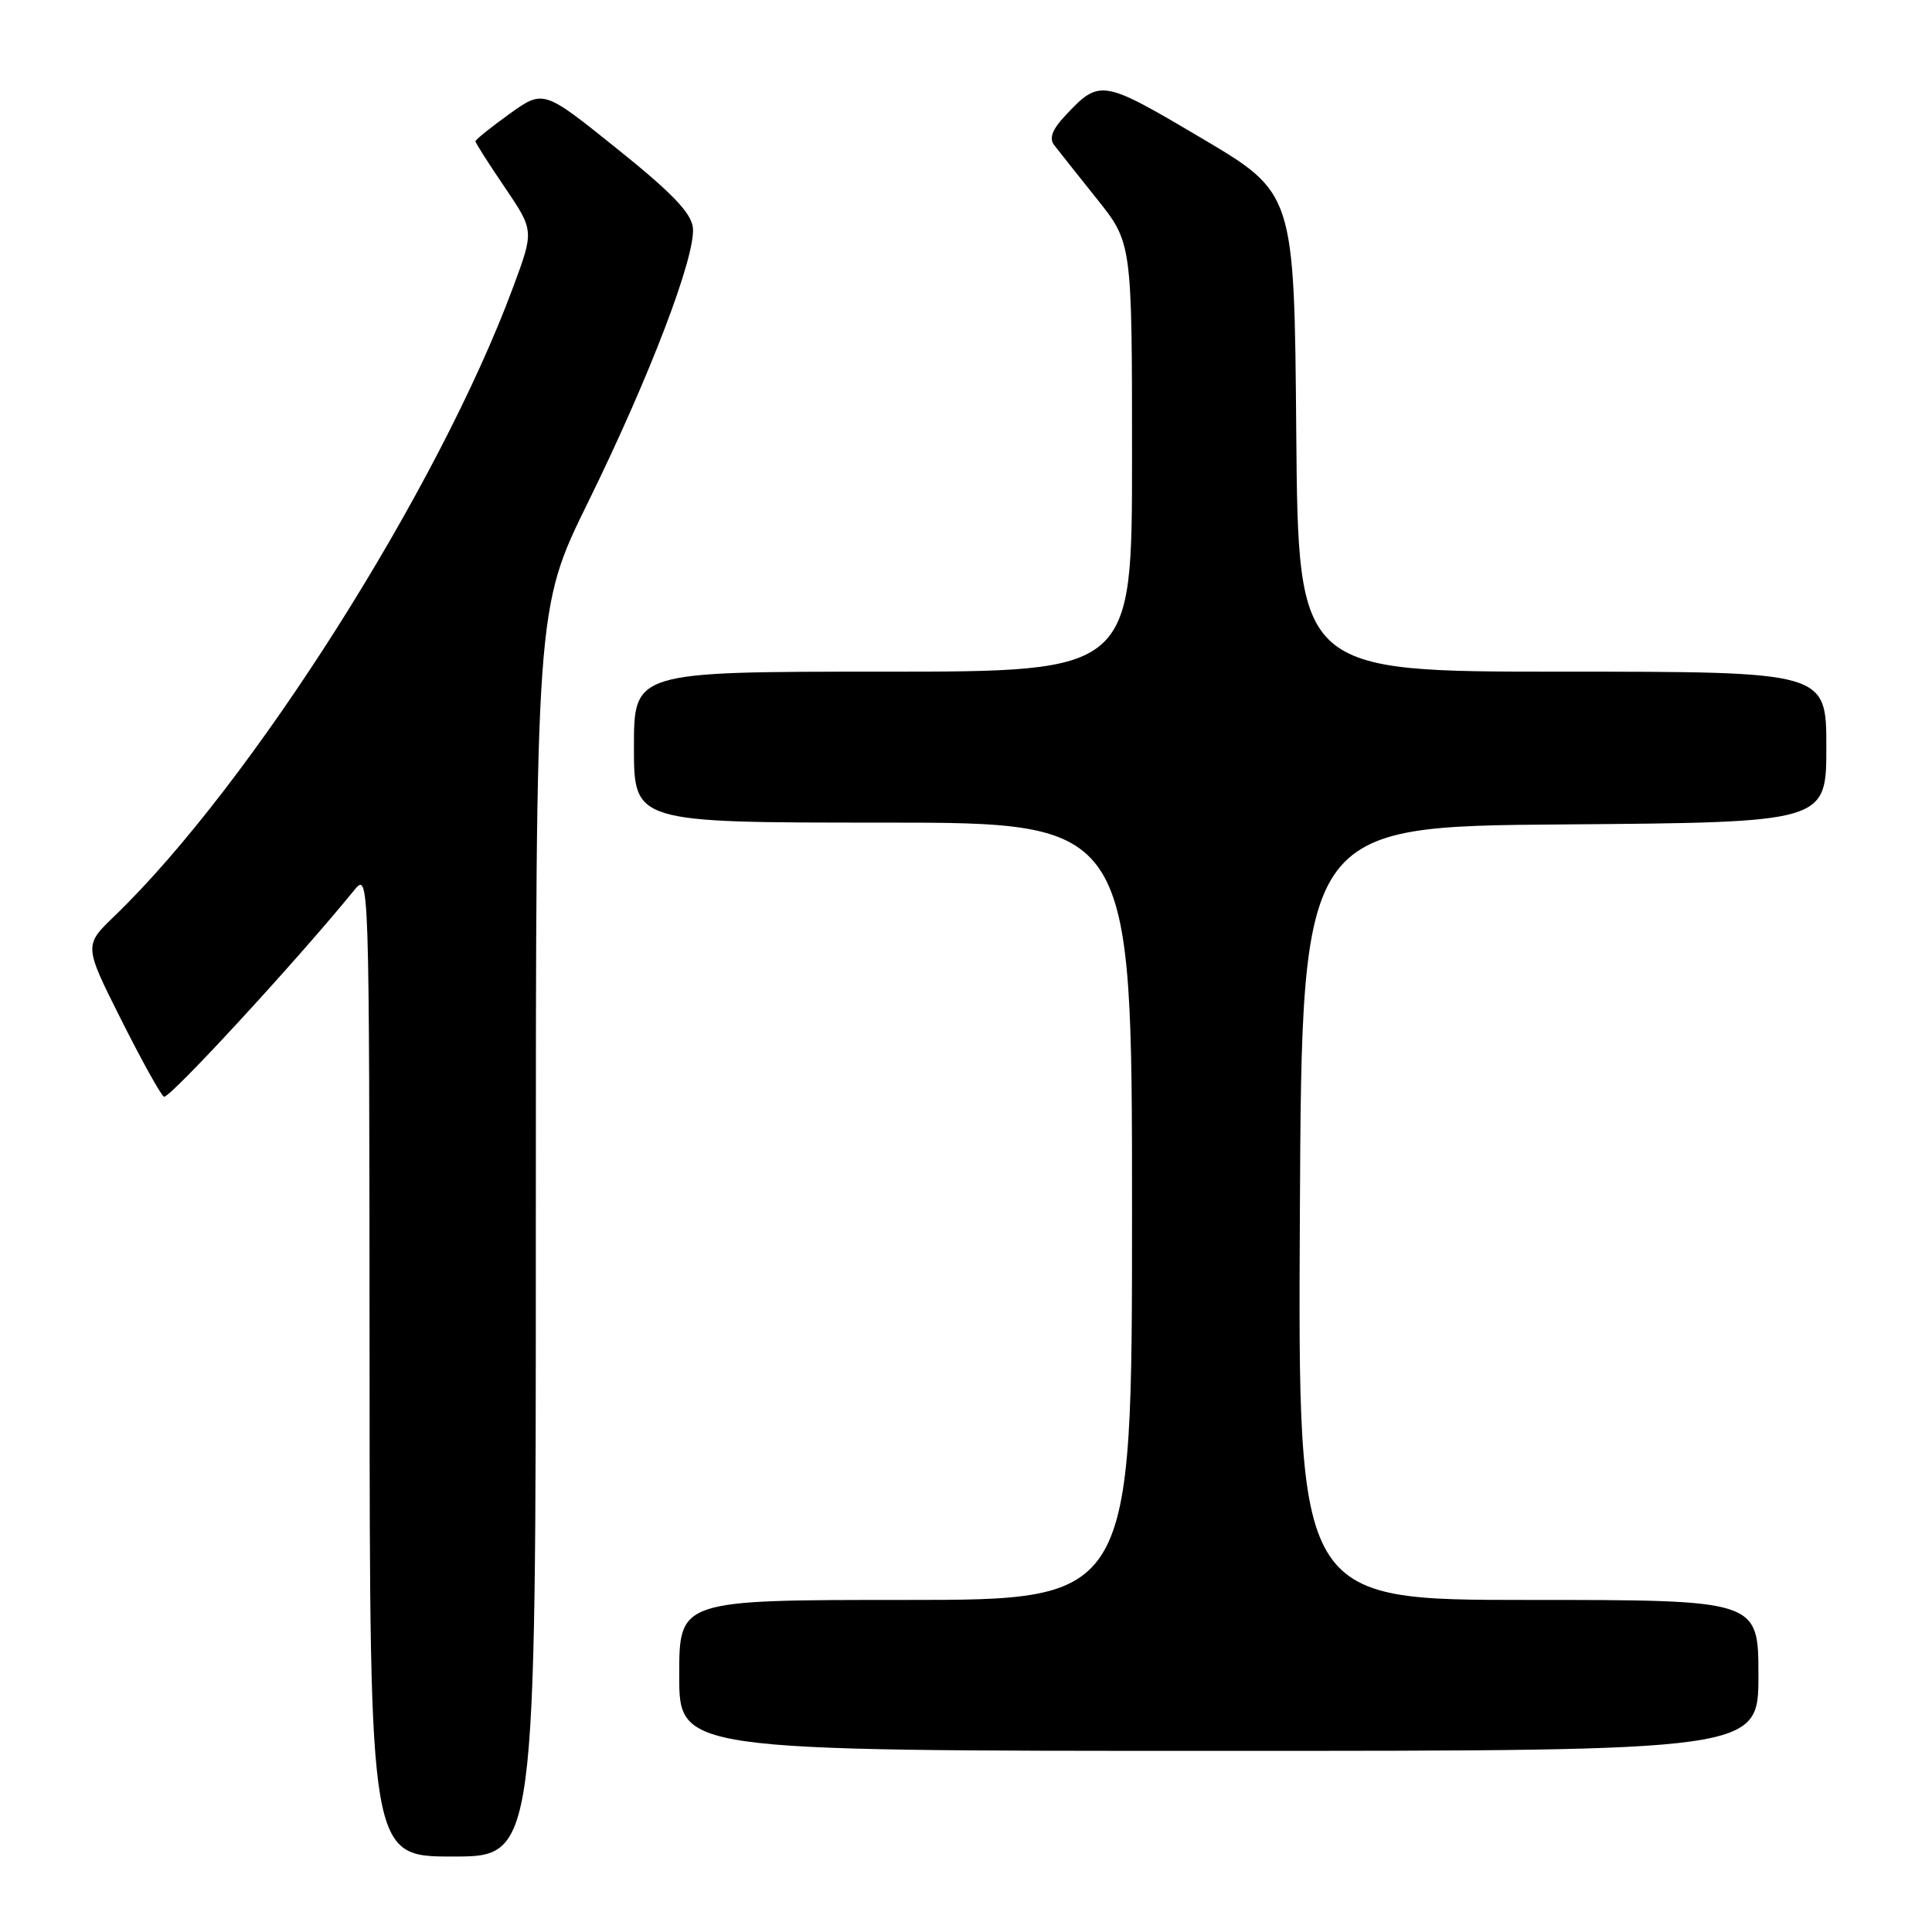 <?xml version="1.0" encoding="UTF-8" standalone="no"?>
<!DOCTYPE svg PUBLIC "-//W3C//DTD SVG 1.1//EN" "http://www.w3.org/Graphics/SVG/1.1/DTD/svg11.dtd" >
<svg xmlns="http://www.w3.org/2000/svg" xmlns:xlink="http://www.w3.org/1999/xlink" version="1.1" viewBox="0 0 256 256">
 <g >
 <path fill="currentColor"
d=" M 71.00 163.32 C 71.00 80.64 71.00 80.64 77.91 66.57 C 86.10 49.91 92.23 33.83 91.81 30.15 C 91.58 28.19 89.02 25.53 81.75 19.70 C 72.01 11.87 72.01 11.87 67.50 15.10 C 65.03 16.88 63.00 18.51 63.00 18.72 C 63.00 18.94 64.75 21.68 66.89 24.83 C 70.77 30.56 70.77 30.56 68.00 38.03 C 58.10 64.77 33.27 103.93 15.16 121.39 C 11.12 125.28 11.12 125.28 16.03 135.06 C 18.73 140.44 21.29 145.06 21.72 145.32 C 22.36 145.71 39.25 127.39 46.90 118.00 C 48.93 115.50 48.93 115.50 48.97 180.75 C 49.00 246.00 49.00 246.00 60.00 246.00 C 71.00 246.00 71.00 246.00 71.00 163.32 Z  M 233.00 222.00 C 233.00 212.00 233.00 212.00 202.49 212.00 C 171.98 212.00 171.98 212.00 172.24 160.75 C 172.50 109.50 172.50 109.50 207.25 109.24 C 242.00 108.97 242.00 108.97 242.00 98.99 C 242.00 89.00 242.00 89.00 207.01 89.00 C 172.03 89.00 172.03 89.00 171.76 57.29 C 171.50 25.57 171.50 25.57 159.18 18.29 C 145.96 10.47 145.73 10.44 141.10 15.38 C 139.42 17.18 139.00 18.32 139.68 19.22 C 140.22 19.92 142.76 23.13 145.33 26.34 C 150.00 32.18 150.00 32.18 150.00 60.59 C 150.00 89.00 150.00 89.00 117.00 89.00 C 84.00 89.00 84.00 89.00 84.00 99.00 C 84.00 109.00 84.00 109.00 117.00 109.00 C 150.00 109.00 150.00 109.00 150.00 160.50 C 150.00 212.00 150.00 212.00 120.00 212.00 C 90.00 212.00 90.00 212.00 90.00 222.00 C 90.00 232.00 90.00 232.00 161.50 232.00 C 233.00 232.00 233.00 232.00 233.00 222.00 Z "/>
</g>
</svg>